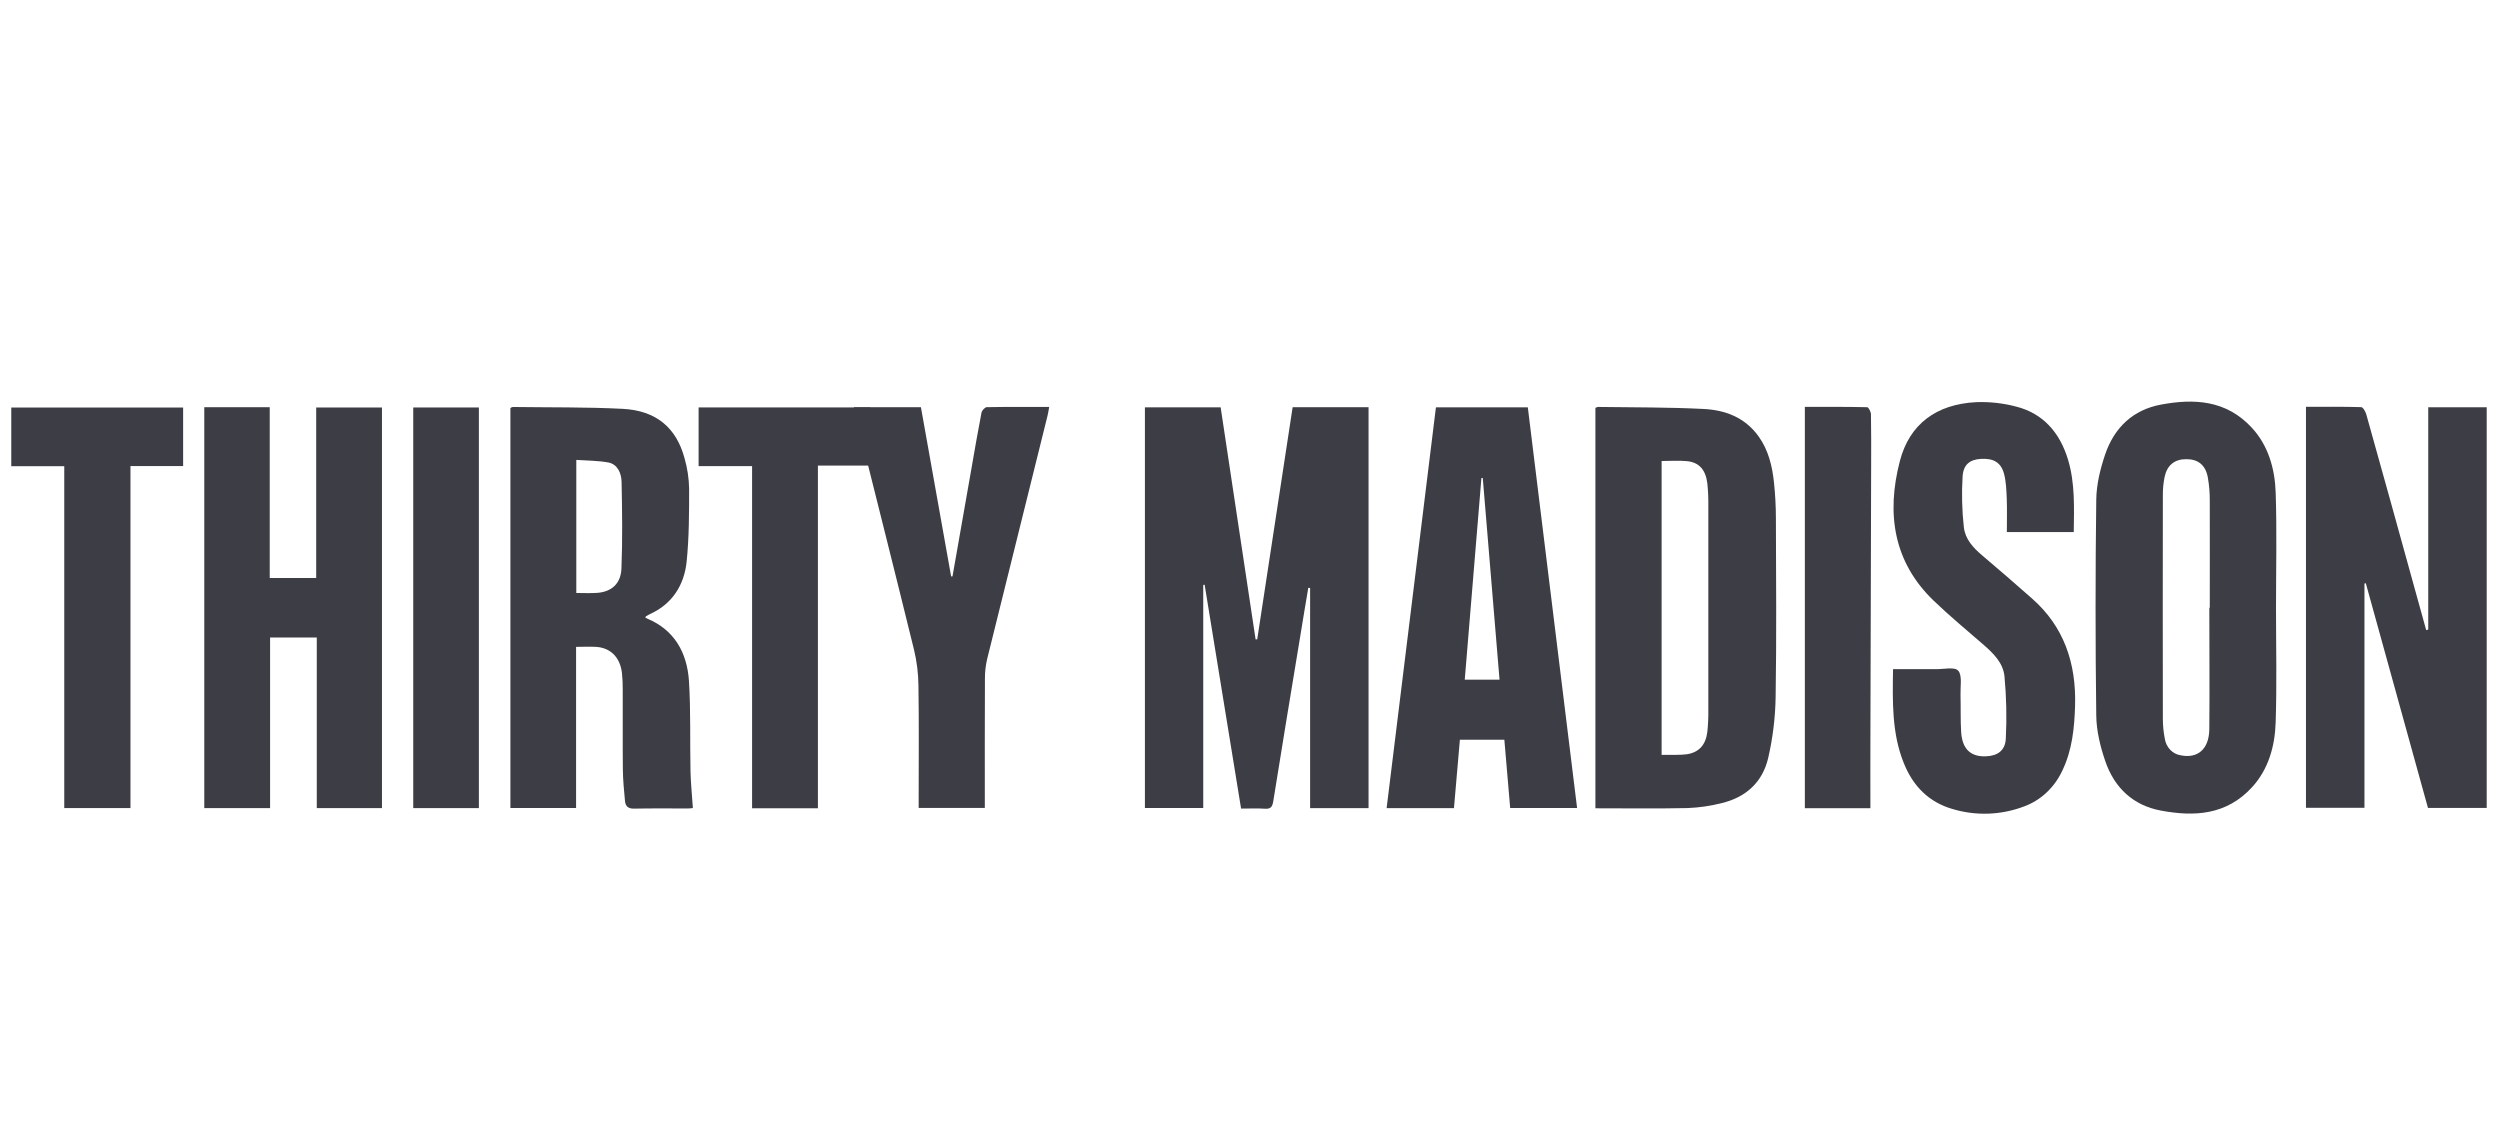<svg width="111" height="50" viewBox="0 0 111 50" fill="none" xmlns="http://www.w3.org/2000/svg">
<g clip-path="url(#clip0_775_28110)">
<path d="M50.834 18.086H54.197C54.716 21.532 55.233 24.967 55.749 28.391L55.821 28.384C56.345 24.953 56.869 21.518 57.393 18.08H60.764V35.88H58.169V26.107L58.088 26.099C57.96 26.864 57.829 27.629 57.707 28.396C57.313 30.783 56.917 33.169 56.536 35.558C56.495 35.818 56.425 35.924 56.17 35.907C55.827 35.885 55.485 35.901 55.104 35.901C54.563 32.578 54.024 29.265 53.486 25.963L53.424 25.971V35.874H50.834V18.086Z" fill="#3D3E45"/>
<path d="M107.814 27.952V18.082H110.41V35.873H107.802C106.883 32.55 105.963 29.224 105.042 25.896L104.982 25.909V35.867H102.385V18.062C103.216 18.062 104.026 18.053 104.837 18.077C104.918 18.077 105.032 18.279 105.065 18.405C105.779 20.952 106.487 23.501 107.19 26.052C107.368 26.694 107.546 27.335 107.723 27.977L107.814 27.952Z" fill="#3D3E45"/>
<path d="M70.836 35.888V18.11C70.872 18.09 70.911 18.076 70.952 18.068C72.516 18.091 74.082 18.078 75.644 18.158C76.582 18.206 77.464 18.518 78.081 19.375C78.519 19.983 78.691 20.702 78.767 21.444C78.822 21.971 78.85 22.5 78.85 23.031C78.858 25.669 78.881 28.308 78.838 30.945C78.824 31.856 78.713 32.763 78.509 33.648C78.253 34.758 77.487 35.403 76.463 35.653C75.96 35.782 75.446 35.858 74.93 35.878C73.576 35.908 72.221 35.888 70.836 35.888ZM73.776 20.469V33.515C74.005 33.515 74.215 33.515 74.422 33.515C74.582 33.516 74.742 33.507 74.901 33.488C75.43 33.406 75.735 33.077 75.805 32.498C75.839 32.182 75.854 31.864 75.85 31.546C75.854 28.498 75.854 25.45 75.85 22.403C75.854 22.085 75.838 21.767 75.804 21.451C75.728 20.855 75.441 20.529 74.902 20.475C74.538 20.439 74.168 20.469 73.776 20.469Z" fill="#3D3E45"/>
<path d="M22.662 35.875V18.116C22.693 18.094 22.728 18.079 22.764 18.07C24.391 18.093 26.019 18.07 27.642 18.152C29.13 18.227 30.032 18.987 30.396 20.355C30.52 20.787 30.587 21.234 30.597 21.685C30.597 22.769 30.597 23.86 30.487 24.934C30.376 26.008 29.823 26.829 28.858 27.265C28.802 27.291 28.748 27.325 28.694 27.355C28.676 27.373 28.659 27.392 28.644 27.412C28.679 27.434 28.715 27.455 28.751 27.473C29.927 27.965 30.51 28.96 30.591 30.254C30.673 31.575 30.63 32.904 30.658 34.229C30.669 34.766 30.726 35.303 30.764 35.876C30.695 35.887 30.625 35.894 30.556 35.896C29.755 35.896 28.956 35.887 28.152 35.903C27.905 35.908 27.771 35.81 27.749 35.56C27.707 35.1 27.66 34.638 27.655 34.176C27.642 32.996 27.655 31.816 27.649 30.636C27.652 30.384 27.64 30.132 27.615 29.881C27.534 29.188 27.107 28.759 26.462 28.721C26.182 28.704 25.899 28.721 25.578 28.721V35.875H22.662ZM25.588 26.328C25.912 26.328 26.218 26.346 26.52 26.323C27.149 26.275 27.566 25.919 27.592 25.241C27.642 23.961 27.626 22.677 27.598 21.395C27.589 21.004 27.415 20.608 27.007 20.533C26.545 20.451 26.068 20.451 25.588 20.42V26.328Z" fill="#3D3E45"/>
<path d="M9.07 18.08H11.976V25.663H14.039V18.093H16.959V35.88H14.065V28.305H11.992V35.88H9.07V18.08Z" fill="#3D3E45"/>
<path d="M101.055 26.999C101.055 28.695 101.096 30.394 101.039 32.086C101.005 33.145 100.712 34.165 99.994 34.949C98.852 36.199 97.418 36.268 95.933 35.988C94.732 35.761 93.885 35.003 93.47 33.782C93.252 33.144 93.082 32.447 93.074 31.775C93.033 28.579 93.033 25.383 93.074 22.186C93.082 21.514 93.252 20.816 93.468 20.179C93.883 18.957 94.728 18.197 95.929 17.968C97.413 17.687 98.848 17.755 99.992 19.003C100.711 19.787 101.005 20.808 101.04 21.866C101.097 23.576 101.055 25.288 101.055 26.999ZM98.094 26.984H98.114C98.114 25.408 98.119 23.831 98.114 22.255C98.118 21.897 98.088 21.54 98.026 21.188C97.921 20.641 97.592 20.388 97.072 20.387C96.553 20.386 96.218 20.652 96.107 21.181C96.055 21.44 96.03 21.703 96.031 21.968C96.025 25.28 96.025 28.592 96.031 31.903C96.031 32.206 96.06 32.509 96.119 32.805C96.149 32.99 96.232 33.16 96.357 33.29C96.482 33.421 96.642 33.506 96.814 33.533C97.568 33.693 98.081 33.27 98.093 32.384C98.111 30.587 98.094 28.786 98.094 26.984Z" fill="#3D3E45"/>
<path d="M66.793 32.844H64.819C64.73 33.86 64.644 34.856 64.556 35.88H61.566C62.298 29.937 63.026 24.019 63.755 18.086H67.835C68.563 24.008 69.291 29.925 70.023 35.875H67.052C66.968 34.873 66.882 33.862 66.793 32.844ZM65.835 21.223H65.775C65.528 24.204 65.282 27.189 65.035 30.178H66.579C66.33 27.173 66.082 24.198 65.835 21.223Z" fill="#3D3E45"/>
<path d="M84.051 29.71C84.721 29.71 85.358 29.71 85.996 29.71C86.326 29.71 86.795 29.6 86.95 29.784C87.128 29.996 87.037 30.477 87.047 30.843C87.062 31.399 87.041 31.958 87.076 32.512C87.126 33.266 87.505 33.611 88.19 33.579C88.688 33.558 89.032 33.328 89.058 32.794C89.105 31.873 89.085 30.95 88.999 30.032C88.941 29.435 88.511 29.014 88.08 28.637C87.332 27.988 86.569 27.356 85.853 26.668C84.081 24.965 83.74 22.819 84.356 20.463C84.781 18.836 85.968 17.947 87.738 17.856C88.34 17.833 88.942 17.899 89.527 18.055C90.697 18.355 91.451 19.184 91.821 20.41C92.134 21.45 92.089 22.523 92.075 23.625H89.104C89.104 23.126 89.118 22.64 89.1 22.155C89.086 21.786 89.073 21.407 88.984 21.055C88.851 20.533 88.515 20.341 87.953 20.375C87.468 20.404 87.172 20.617 87.139 21.162C87.094 21.911 87.112 22.662 87.195 23.407C87.252 23.933 87.607 24.32 87.998 24.65C88.745 25.281 89.482 25.923 90.216 26.569C91.621 27.799 92.192 29.423 92.133 31.341C92.103 32.326 92.005 33.297 91.578 34.193C91.406 34.57 91.166 34.905 90.874 35.182C90.581 35.459 90.24 35.67 89.872 35.805C88.842 36.196 87.724 36.234 86.673 35.915C85.658 35.615 84.95 34.93 84.532 33.89C83.996 32.567 84.028 31.168 84.051 29.71Z" fill="#3D3E45"/>
<path d="M37.914 18.081H40.889C41.336 20.586 41.783 23.09 42.23 25.591H42.291L43.129 20.821C43.275 19.988 43.416 19.154 43.578 18.325C43.597 18.225 43.73 18.078 43.816 18.078C44.73 18.061 45.639 18.068 46.584 18.068C46.556 18.221 46.54 18.346 46.508 18.467C45.615 22.061 44.723 25.656 43.832 29.251C43.764 29.532 43.731 29.821 43.731 30.111C43.722 32.02 43.726 33.929 43.726 35.871H40.789V35.421C40.789 33.764 40.805 32.105 40.779 30.448C40.774 29.907 40.708 29.369 40.582 28.846C39.731 25.377 38.855 21.914 37.989 18.449C37.961 18.333 37.942 18.217 37.914 18.081Z" fill="#3D3E45"/>
<path d="M8.131 20.692H5.793V35.879H2.853V20.7H0.492V18.094H8.131V20.692Z" fill="#3D3E45"/>
<path d="M36.315 35.887H33.393V20.696H31.018V18.09H38.642V20.672H36.315V35.887Z" fill="#3D3E45"/>
<path d="M83.046 35.884H80.135V18.065C81.06 18.065 81.98 18.059 82.9 18.08C82.961 18.08 83.069 18.282 83.071 18.392C83.085 19.16 83.08 19.929 83.079 20.698C83.068 24.755 83.057 28.811 83.046 32.867C83.04 33.858 83.046 34.851 83.046 35.884Z" fill="#3D3E45"/>
<path d="M21.262 35.88H18.348V18.092H21.262V35.88Z" fill="#3D3E45"/>
</g>
<defs>
<clipPath id="clip0_775_28110">
<rect width="110" height="50" fill="white" transform="translate(0.5)"/>
</clipPath>
</defs>
</svg>
